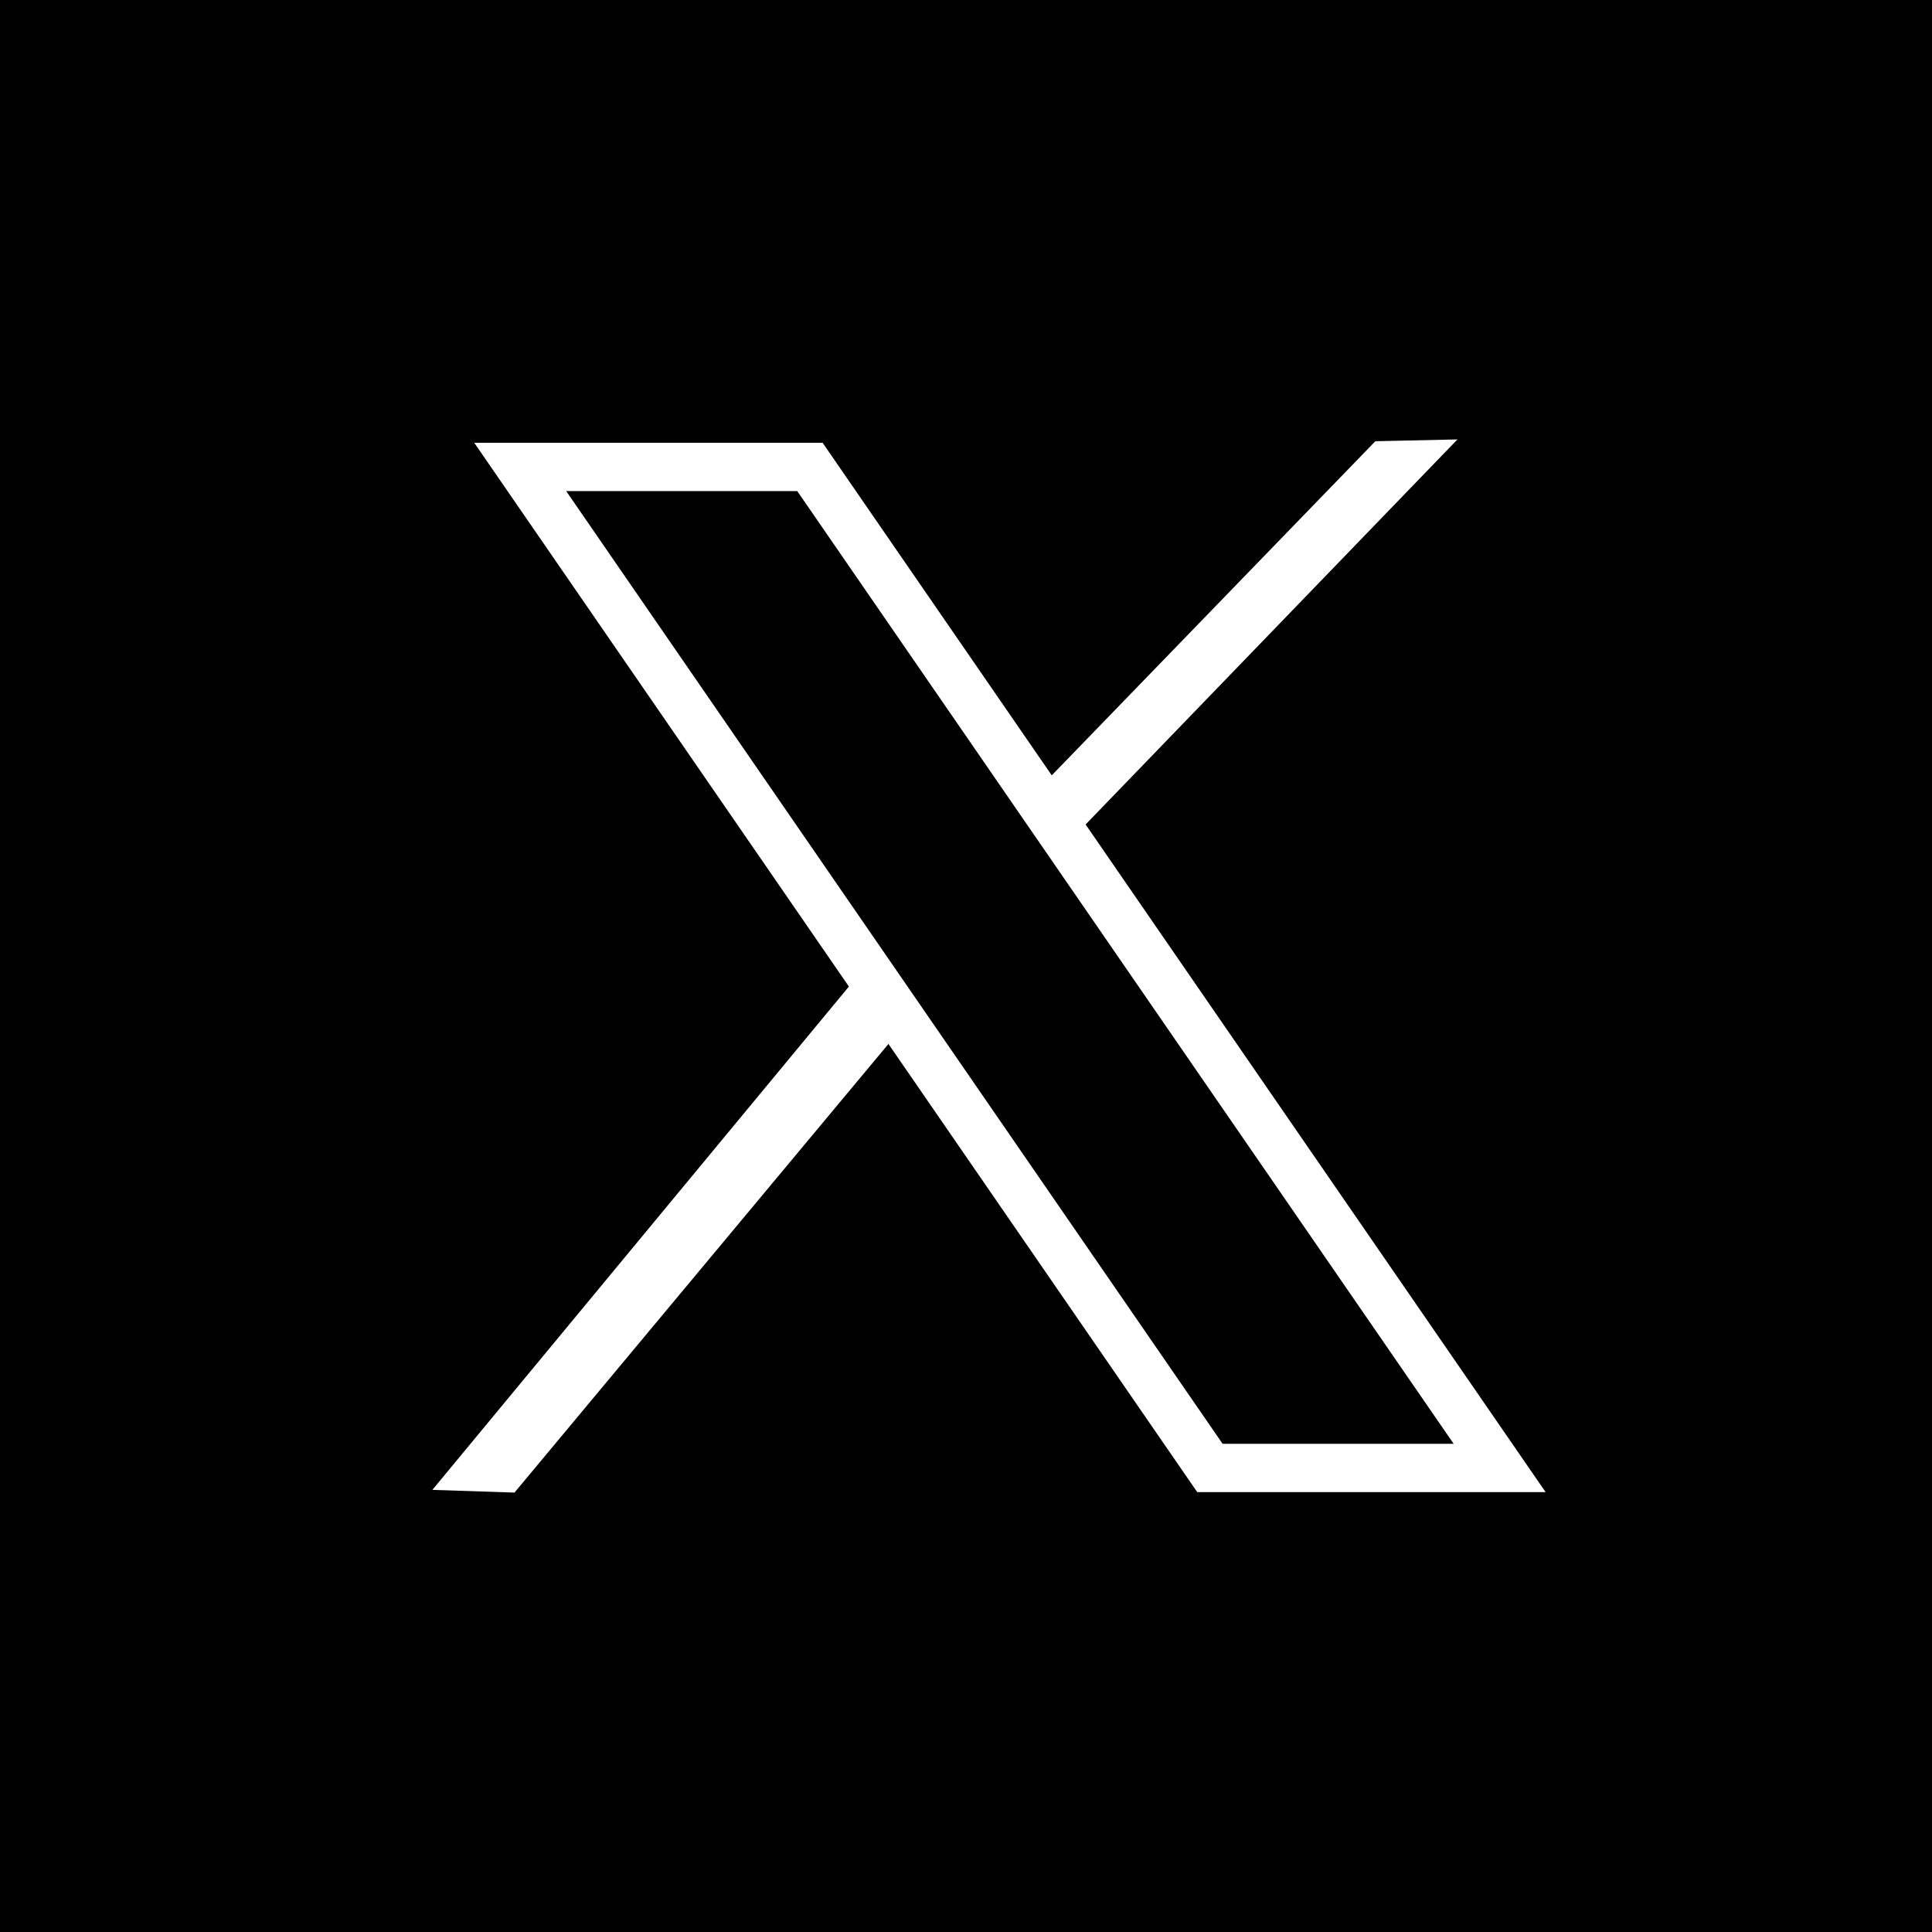 <?xml version="1.0" encoding="utf-8"?>
<!-- Generator: Adobe Illustrator 27.5.0, SVG Export Plug-In . SVG Version: 6.00 Build 0)  -->
<svg version="1.1" id="Layer_2" xmlns="http://www.w3.org/2000/svg" xmlns:xlink="http://www.w3.org/1999/xlink" x="0px" y="0px"
	 viewBox="0 0 1200 1200" style="enable-background:new 0 0 1200 1200;" xml:space="preserve">
<g>
	<rect width="1200" height="1200"/>
	<path style="fill:none;stroke:#FFFFFF;stroke-width:30;stroke-miterlimit:10;" d="M931.452,911.783h-179.95l-428.39-621.769h179.95
		L931.452,911.783z"/>
	<polygon style="fill:#FFFFFF;" points="633.624,501.857 657.08,529.916 905.262,272.931 854.244,274.061 	"/>
	<polygon style="fill:#FFFFFF;" points="268.548,925.385 319.551,927.069 567.181,629.984 545.64,590.557 	"/>
</g>
</svg>
